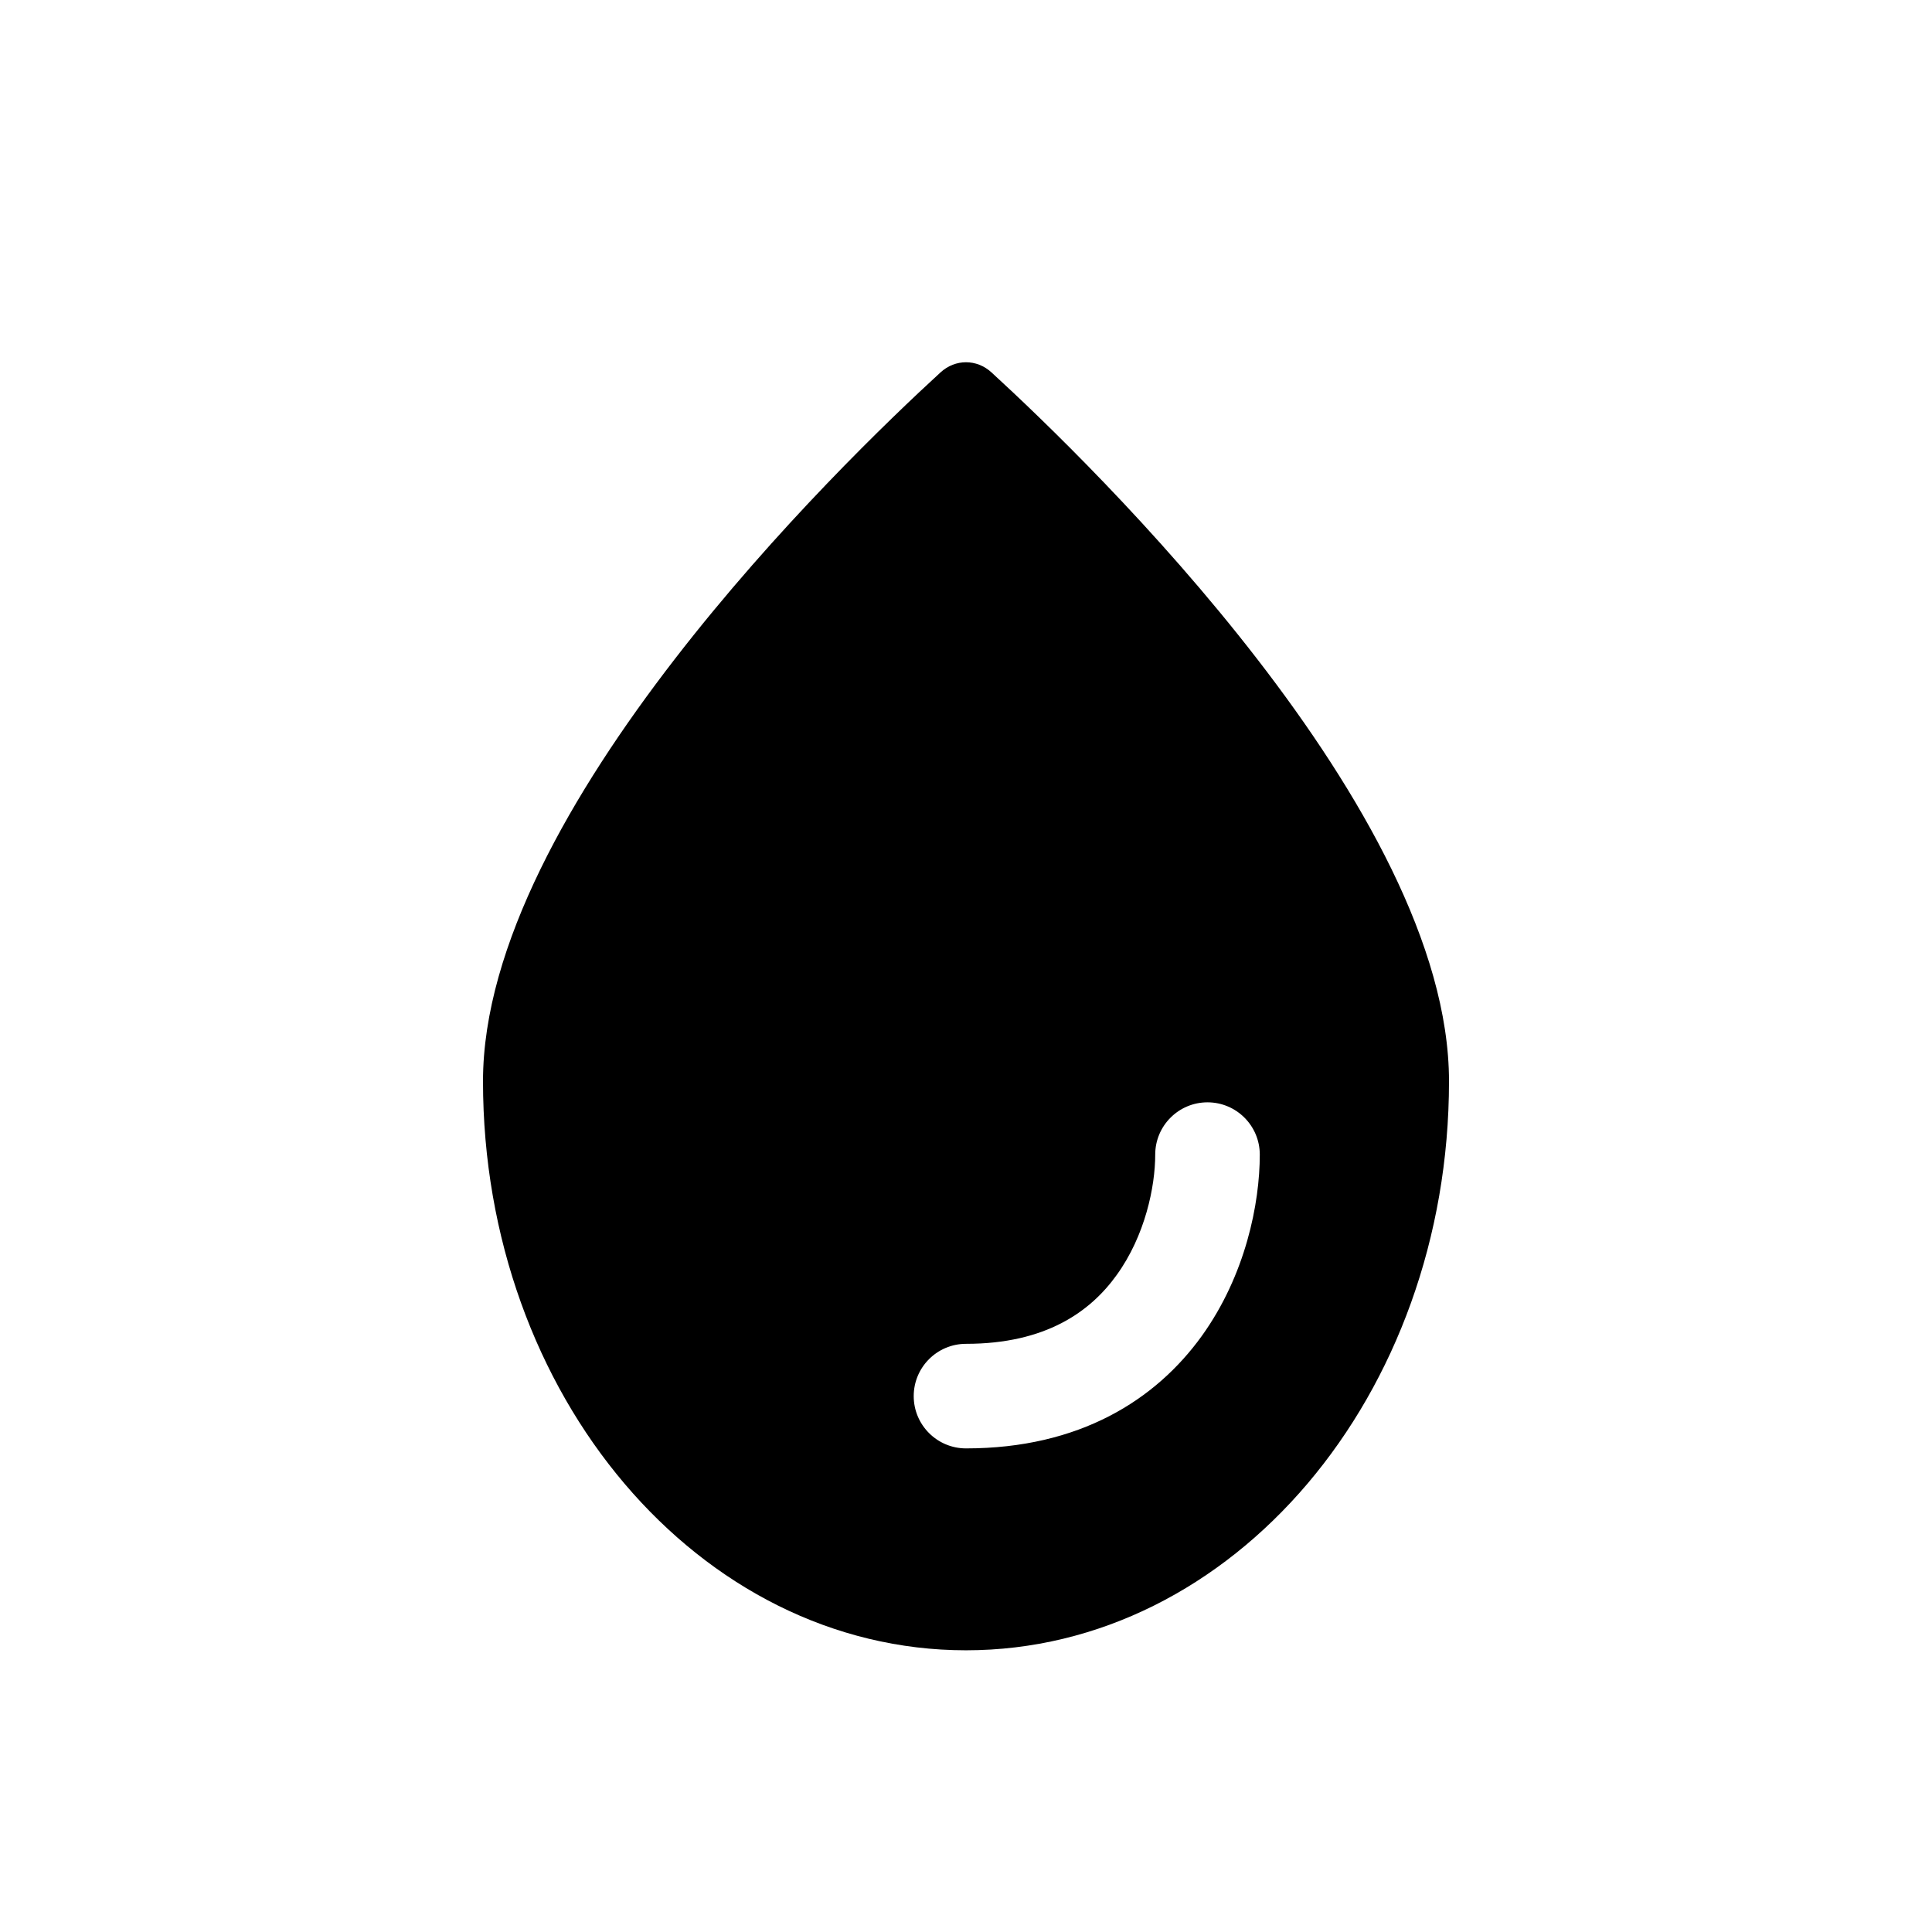 <svg width="16" height="16" viewBox="0 0 16 16" fill="none" xmlns="http://www.w3.org/2000/svg">
<path fill-rule="evenodd" clip-rule="evenodd" d="M8 13.667C10.209 13.667 12 11.557 12 8.954C12 6.713 9.036 3.84 8.211 3.084C8.089 2.972 7.911 2.972 7.789 3.084C6.964 3.84 4 6.713 4 8.954C4 11.557 5.791 13.667 8 13.667ZM10.433 9.562C10.433 9.323 10.239 9.129 10 9.129C9.761 9.129 9.567 9.323 9.567 9.562C9.567 9.826 9.484 10.232 9.248 10.559C9.029 10.864 8.659 11.129 8 11.129C7.761 11.129 7.567 11.323 7.567 11.562C7.567 11.801 7.761 11.995 8 11.995C8.941 11.995 9.571 11.593 9.952 11.065C10.316 10.559 10.433 9.965 10.433 9.562Z" fill="black"/>
</svg>
